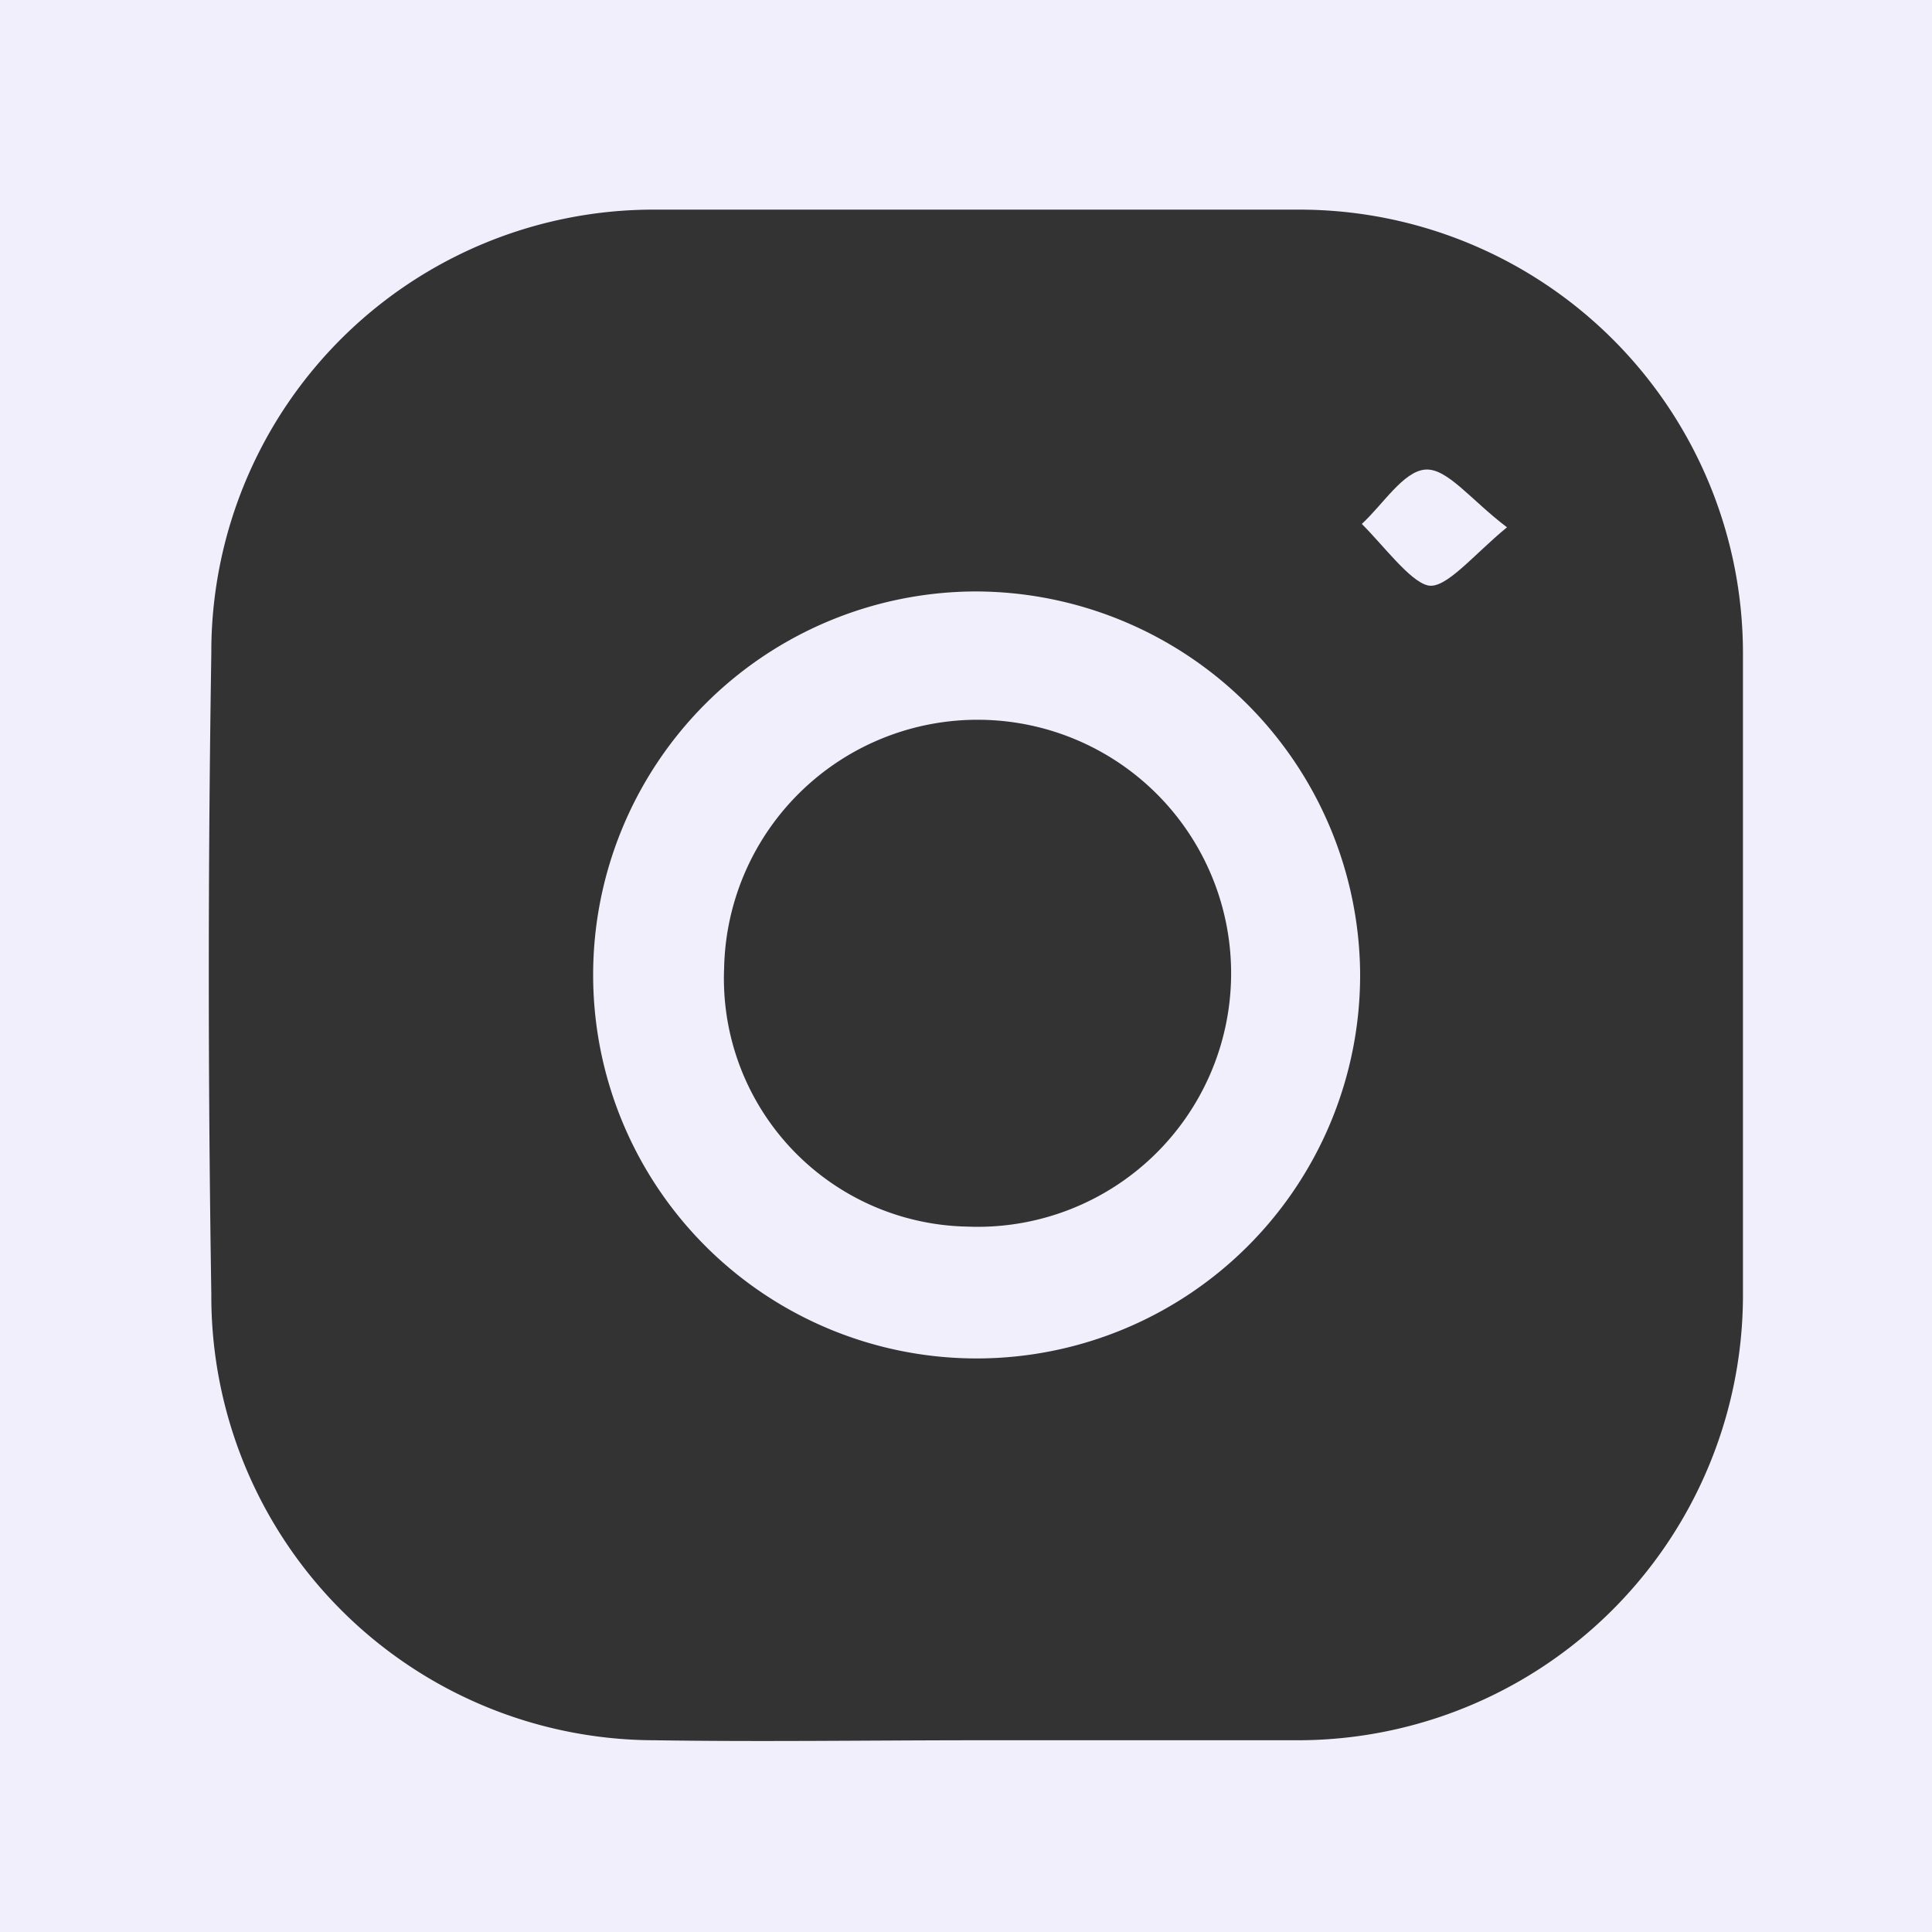 <svg xmlns="http://www.w3.org/2000/svg" viewBox="0 0 57.23 57.23"><rect x="0" y="0" width="57.23" height="57.23" fill="#333333" stroke="none"/><defs><style>.cls-1{fill:#f1effb;}</style></defs><g id="Слой_2" data-name="Слой 2"><g id="Слой_3" data-name="Слой 3"><g id="Слой_2-2" data-name="Слой 2"><g id="Слой_6" data-name="Слой 6"><path class="cls-1" d="M57.23,57.23H0V0H57.23ZM29.08,51.55h9.36A13.19,13.19,0,0,0,51.63,38.36h0v-19A13.14,13.14,0,0,0,38.54,6.21H19.44a13.1,13.1,0,0,0-13.18,13v.13q-.15,9.51,0,19A13.15,13.15,0,0,0,19.39,51.55h0C22.52,51.6,25.85,51.55,29.08,51.55Z"/><path class="cls-1" d="M40.29,28.83A11.36,11.36,0,1,1,28.88,17.52h0A11.41,11.41,0,0,1,40.29,28.83ZM28.83,36.34a7.51,7.51,0,1,0-7.38-7.66,7.35,7.35,0,0,0,7.05,7.65Z"/><path class="cls-1" d="M44.64,15.62c-1,.82-1.82,1.85-2.35,1.72s-1.3-1.17-1.95-1.82c.63-.58,1.23-1.56,1.88-1.61S43.57,14.81,44.64,15.62Z"/></g></g></g></g></svg>